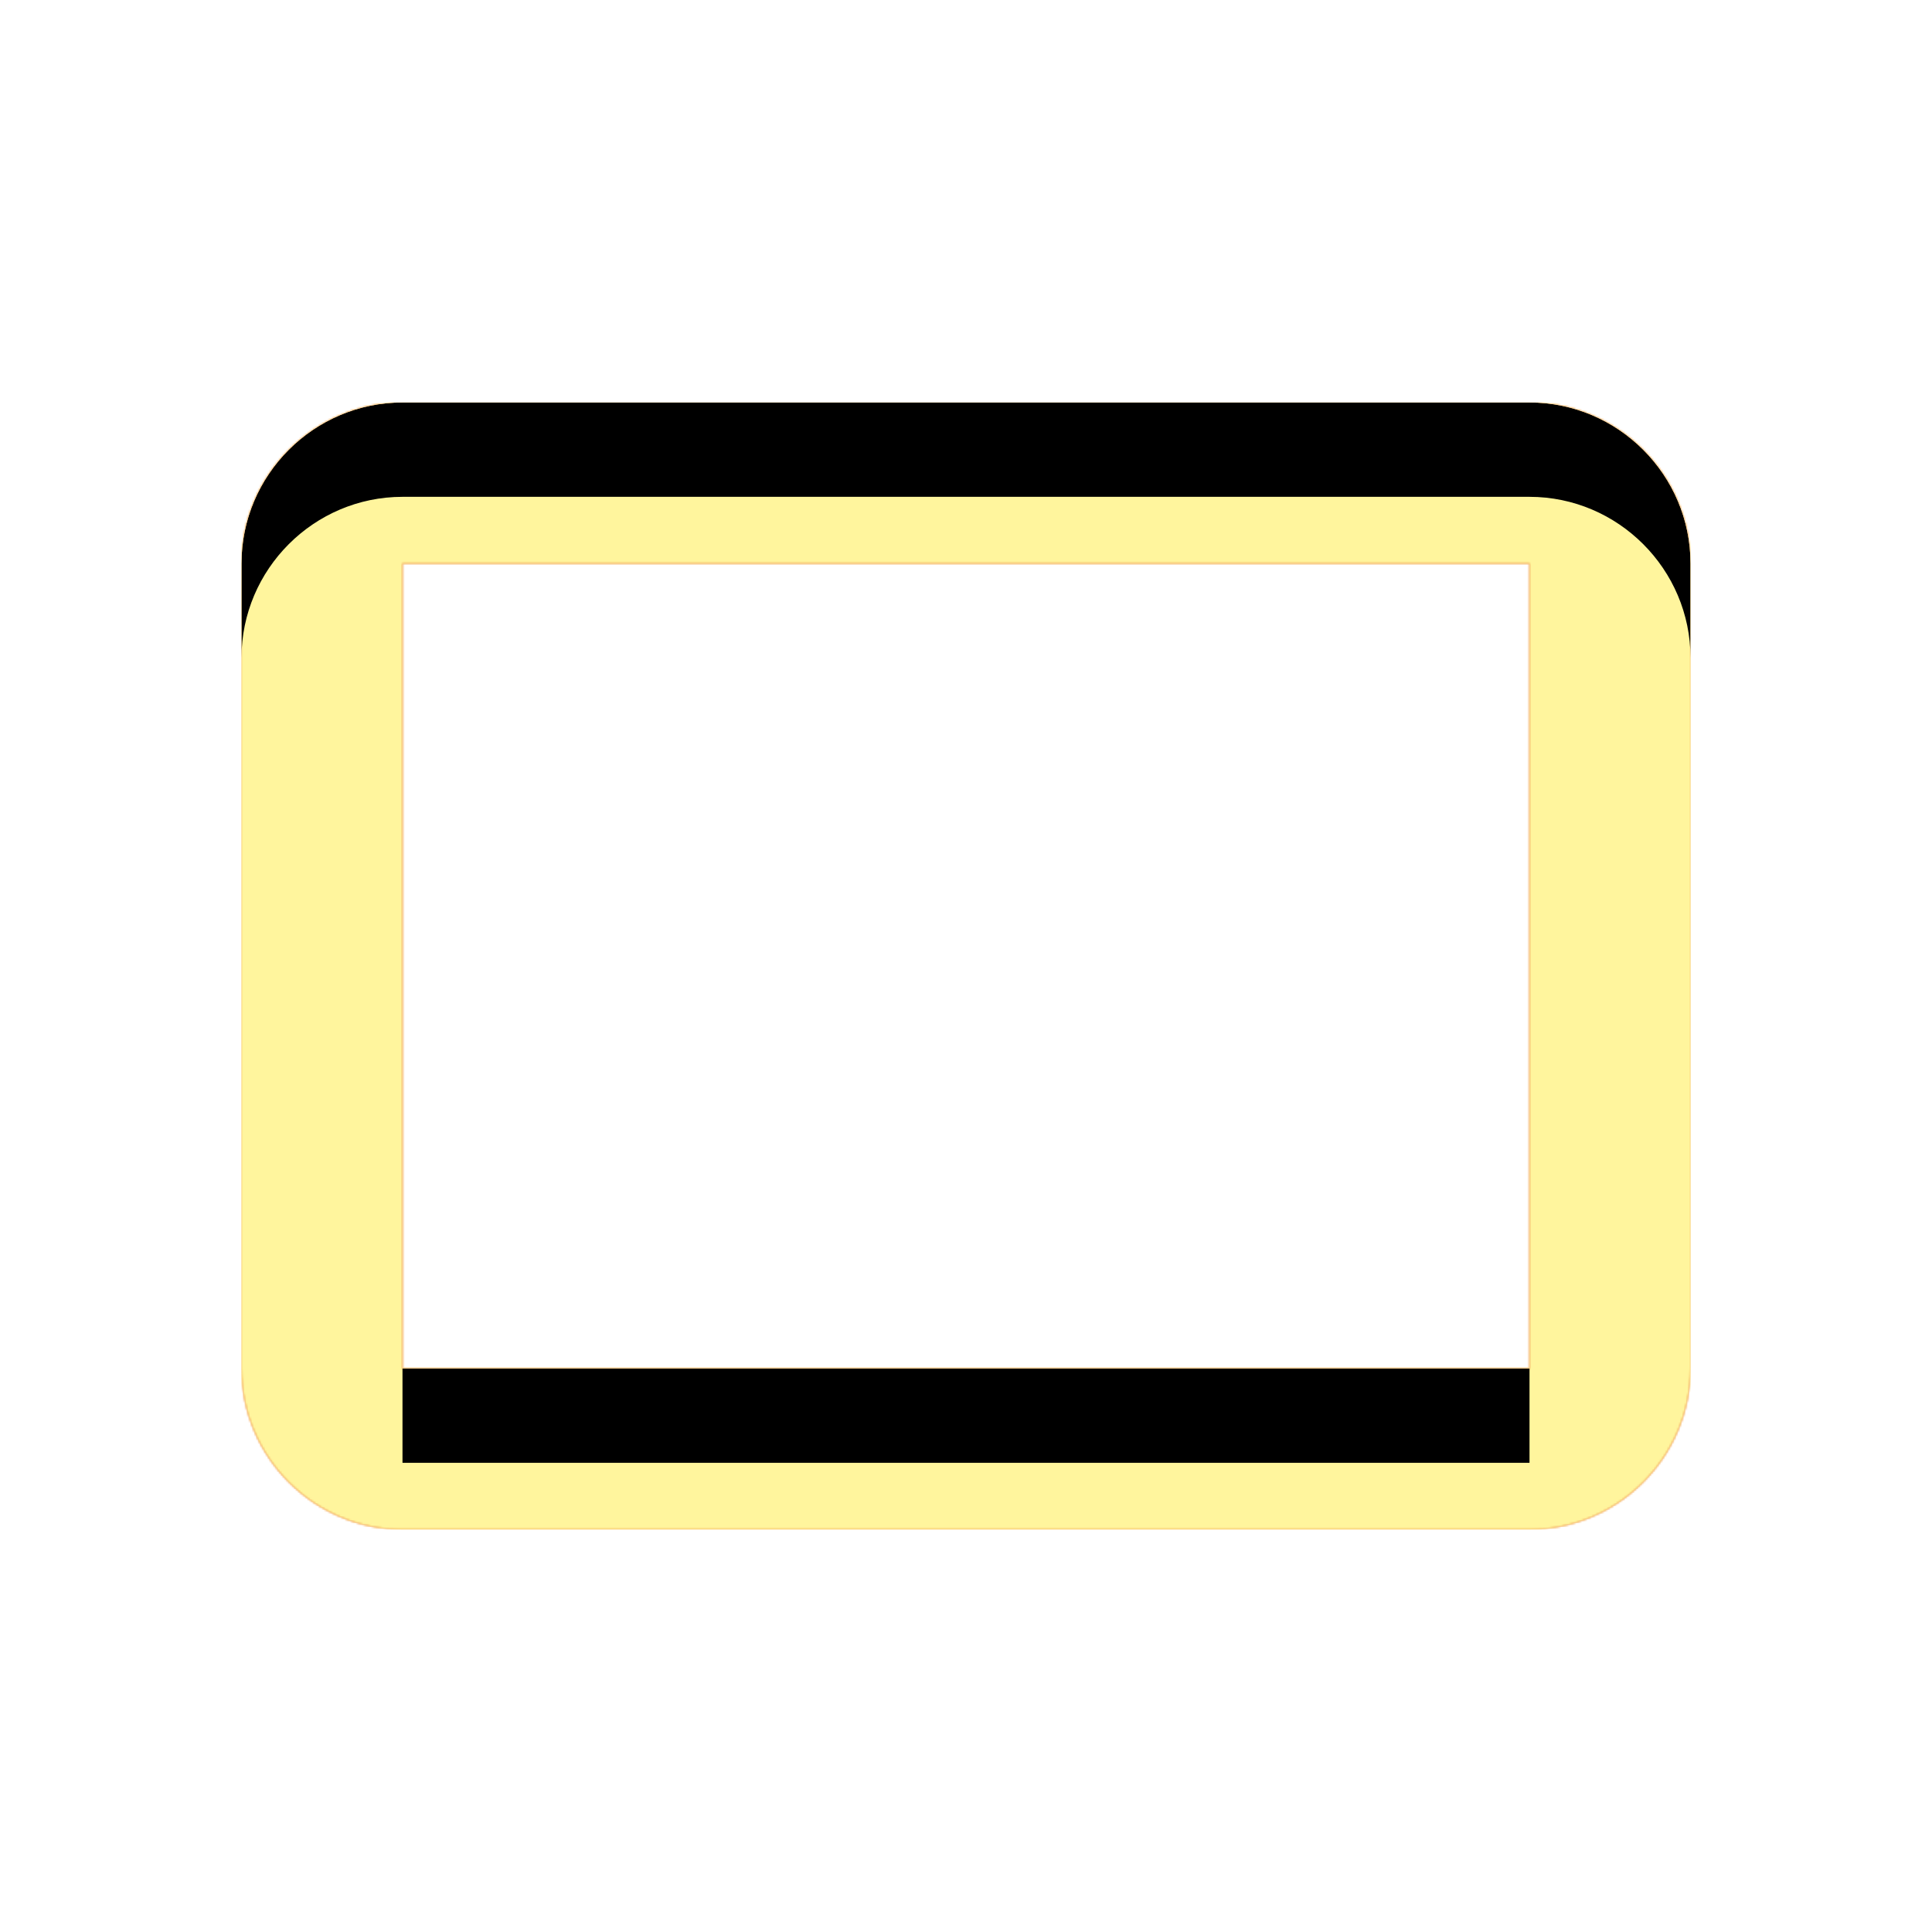 <svg version="1.1" xmlns="http://www.w3.org/2000/svg" xmlns:xlink="http://www.w3.org/1999/xlink" viewBox="0,0,1024,1024">
	<!-- Color names: teamapps-color-1, teamapps-color-2, teamapps-color-3 -->
	<desc>crop_5_4 icon - Licensed under Apache License v2.0 (http://www.apache.org/licenses/LICENSE-2.0) - Created with Iconfu.com - Derivative work of Material icons (Copyright Google Inc.)</desc>
	<defs>
		<clipPath id="clip-iiUGJinB">
			<path d="M896,298.67v426.66c0,46.93 -38.4,85.34 -85.33,85.34h-597.34c-46.93,0 -85.33,-38.41 -85.33,-85.34v-426.66c0,-46.93 38.4,-85.34 85.33,-85.34h597.34c46.93,0 85.33,38.41 85.33,85.34zM810.67,298.67h-597.34v426.66h597.34z"/>
		</clipPath>
		<radialGradient cx="0" cy="0" r="1448.15" id="color-06AiKQlG" gradientUnits="userSpaceOnUse">
			<stop offset="0.07" stop-color="#ffffff"/>
			<stop offset="0.75" stop-color="#000000"/>
		</radialGradient>
		<linearGradient x1="0" y1="1024" x2="1024" y2="0" id="color-BHSNJskk" gradientUnits="userSpaceOnUse">
			<stop offset="0.2" stop-color="#000000"/>
			<stop offset="0.8" stop-color="#ffffff"/>
		</linearGradient>
		<filter id="filter-2lBQjPOc" x="0%" y="0%" width="100%" height="100%" color-interpolation-filters="sRGB">
			<feColorMatrix values="1 0 0 0 0 0 1 0 0 0 0 0 1 0 0 0 0 0 0.05 0" in="SourceGraphic"/>
			<feOffset dy="20"/>
			<feGaussianBlur stdDeviation="11" result="blur0"/>
			<feColorMatrix values="1 0 0 0 0 0 1 0 0 0 0 0 1 0 0 0 0 0 0.07 0" in="SourceGraphic"/>
			<feOffset dy="30"/>
			<feGaussianBlur stdDeviation="20" result="blur1"/>
			<feMerge>
				<feMergeNode in="blur0"/>
				<feMergeNode in="blur1"/>
			</feMerge>
		</filter>
		<filter id="filter-u29uuark" color-interpolation-filters="sRGB">
			<feOffset/>
		</filter>
		<mask id="mask-8WTMQglB">
			<path d="M896,298.67v426.66c0,46.93 -38.4,85.34 -85.33,85.34h-597.34c-46.93,0 -85.33,-38.41 -85.33,-85.34v-426.66c0,-46.93 38.4,-85.34 85.33,-85.34h597.34c46.93,0 85.33,38.41 85.33,85.34zM810.67,298.67h-597.34v426.66h597.34z" fill="#ffffff"/>
		</mask>
		<mask id="mask-m3fUg66t">
			<path d="M896,298.67v426.66c0,46.93 -38.4,85.34 -85.33,85.34h-597.34c-46.93,0 -85.33,-38.41 -85.33,-85.34v-426.66c0,-46.93 38.4,-85.34 85.33,-85.34h597.34c46.93,0 85.33,38.41 85.33,85.34zM810.67,298.67h-597.34v426.66h597.34z" fill="url(#color-06AiKQlG)"/>
		</mask>
		<mask id="mask-nHFk1rU0">
			<rect fill="url(#color-BHSNJskk)" x="128" y="213.33" width="768" height="597.34"/>
		</mask>
	</defs>
	<g fill="none" fill-rule="nonzero" style="mix-blend-mode: normal">
		<g mask="url(#mask-8WTMQglB)">
			<g color="#ffc107" class="teamapps-color-2">
				<rect x="128" y="213.33" width="768" height="597.34" fill="currentColor"/>
			</g>
			<g color="#e65100" class="teamapps-color-3" mask="url(#mask-nHFk1rU0)">
				<rect x="128" y="213.33" width="768" height="597.34" fill="currentColor"/>
			</g>
		</g>
		<g filter="url(#filter-u29uuark)" mask="url(#mask-m3fUg66t)">
			<g color="#fff59d" class="teamapps-color-1">
				<rect x="128" y="213.33" width="768" height="597.34" fill="currentColor"/>
			</g>
		</g>
		<g clip-path="url(#clip-iiUGJinB)">
			<path d="M35,853.67v-783.34h954v783.34zM810.67,213.33h-597.34c-46.93,0 -85.33,38.41 -85.33,85.34v426.66c0,46.93 38.4,85.34 85.33,85.34h597.34c46.93,0 85.33,-38.41 85.33,-85.34v-426.66c0,-46.93 -38.4,-85.34 -85.33,-85.34zM810.67,725.33h-597.34v-426.66h597.34z" fill="#000000" filter="url(#filter-2lBQjPOc)"/>
		</g>
	</g>
</svg>